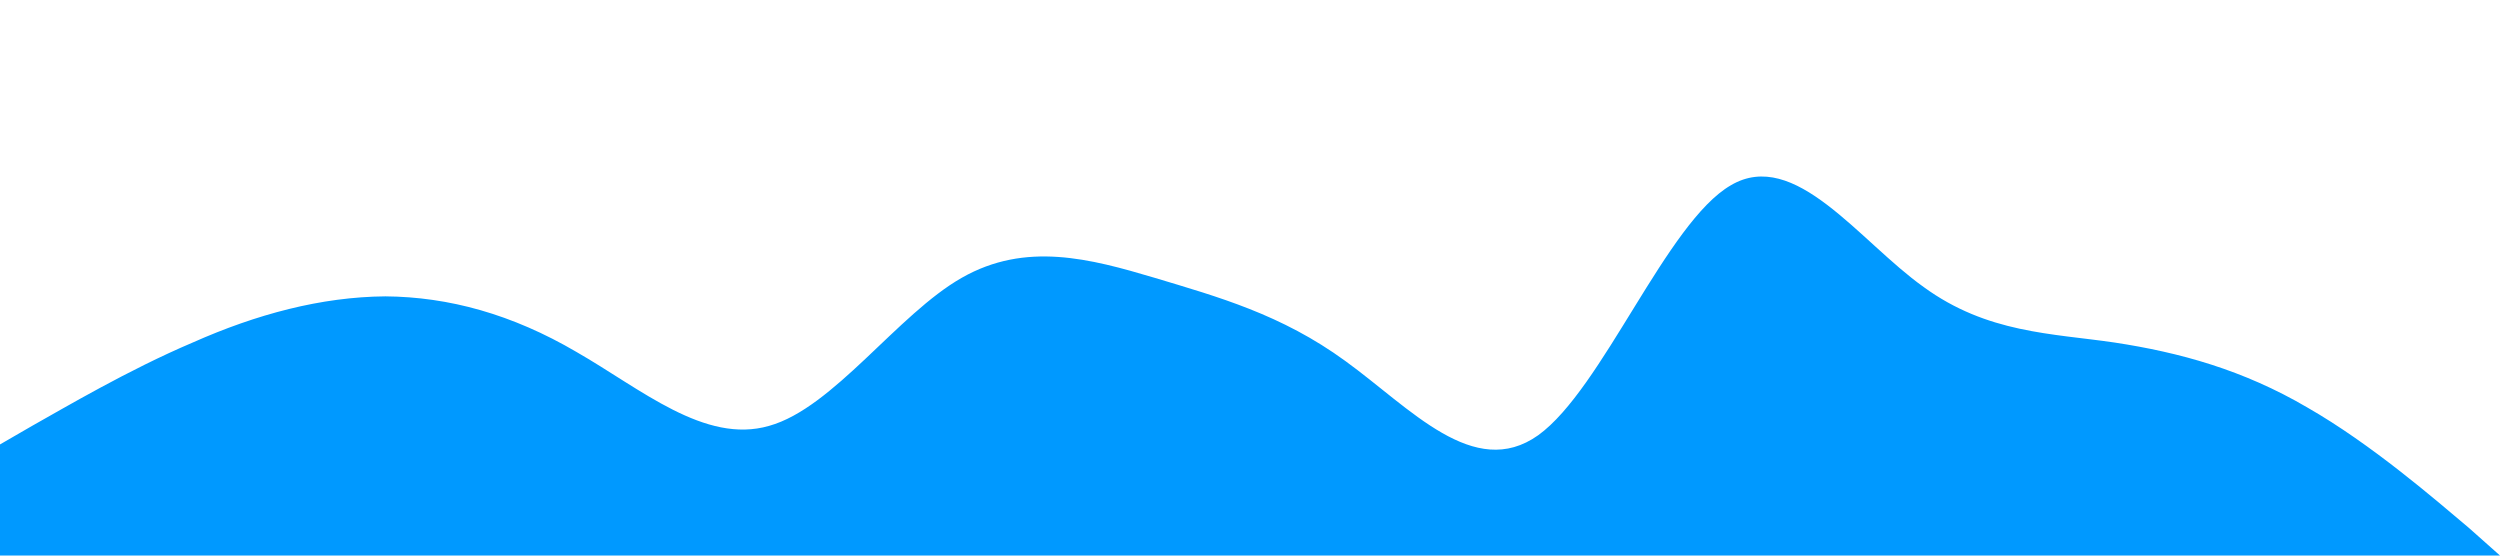 <?xml version="1.0" standalone="no"?><svg xmlns="http://www.w3.org/2000/svg" viewBox="0 0 1440 320"><path fill="#0099ff" fill-opacity="1" d="M0,256L18.5,245.3C36.9,235,74,213,111,197.3C147.7,181,185,171,222,170.7C258.5,171,295,181,332,202.7C369.2,224,406,256,443,245.3C480,235,517,181,554,160C590.8,139,628,149,665,160C701.5,171,738,181,775,208C812.3,235,849,277,886,250.7C923.1,224,960,128,997,106.7C1033.8,85,1071,139,1108,165.3C1144.6,192,1182,192,1218,197.3C1255.4,203,1292,213,1329,234.7C1366.2,256,1403,288,1422,304L1440,320L1440,320L1421.5,320C1403.1,320,1366,320,1329,320C1292.3,320,1255,320,1218,320C1181.5,320,1145,320,1108,320C1070.8,320,1034,320,997,320C960,320,923,320,886,320C849.2,320,812,320,775,320C738.5,320,702,320,665,320C627.7,320,591,320,554,320C516.9,320,480,320,443,320C406.2,320,369,320,332,320C295.4,320,258,320,222,320C184.6,320,148,320,111,320C73.8,320,37,320,18,320L0,320Z"></path></svg>